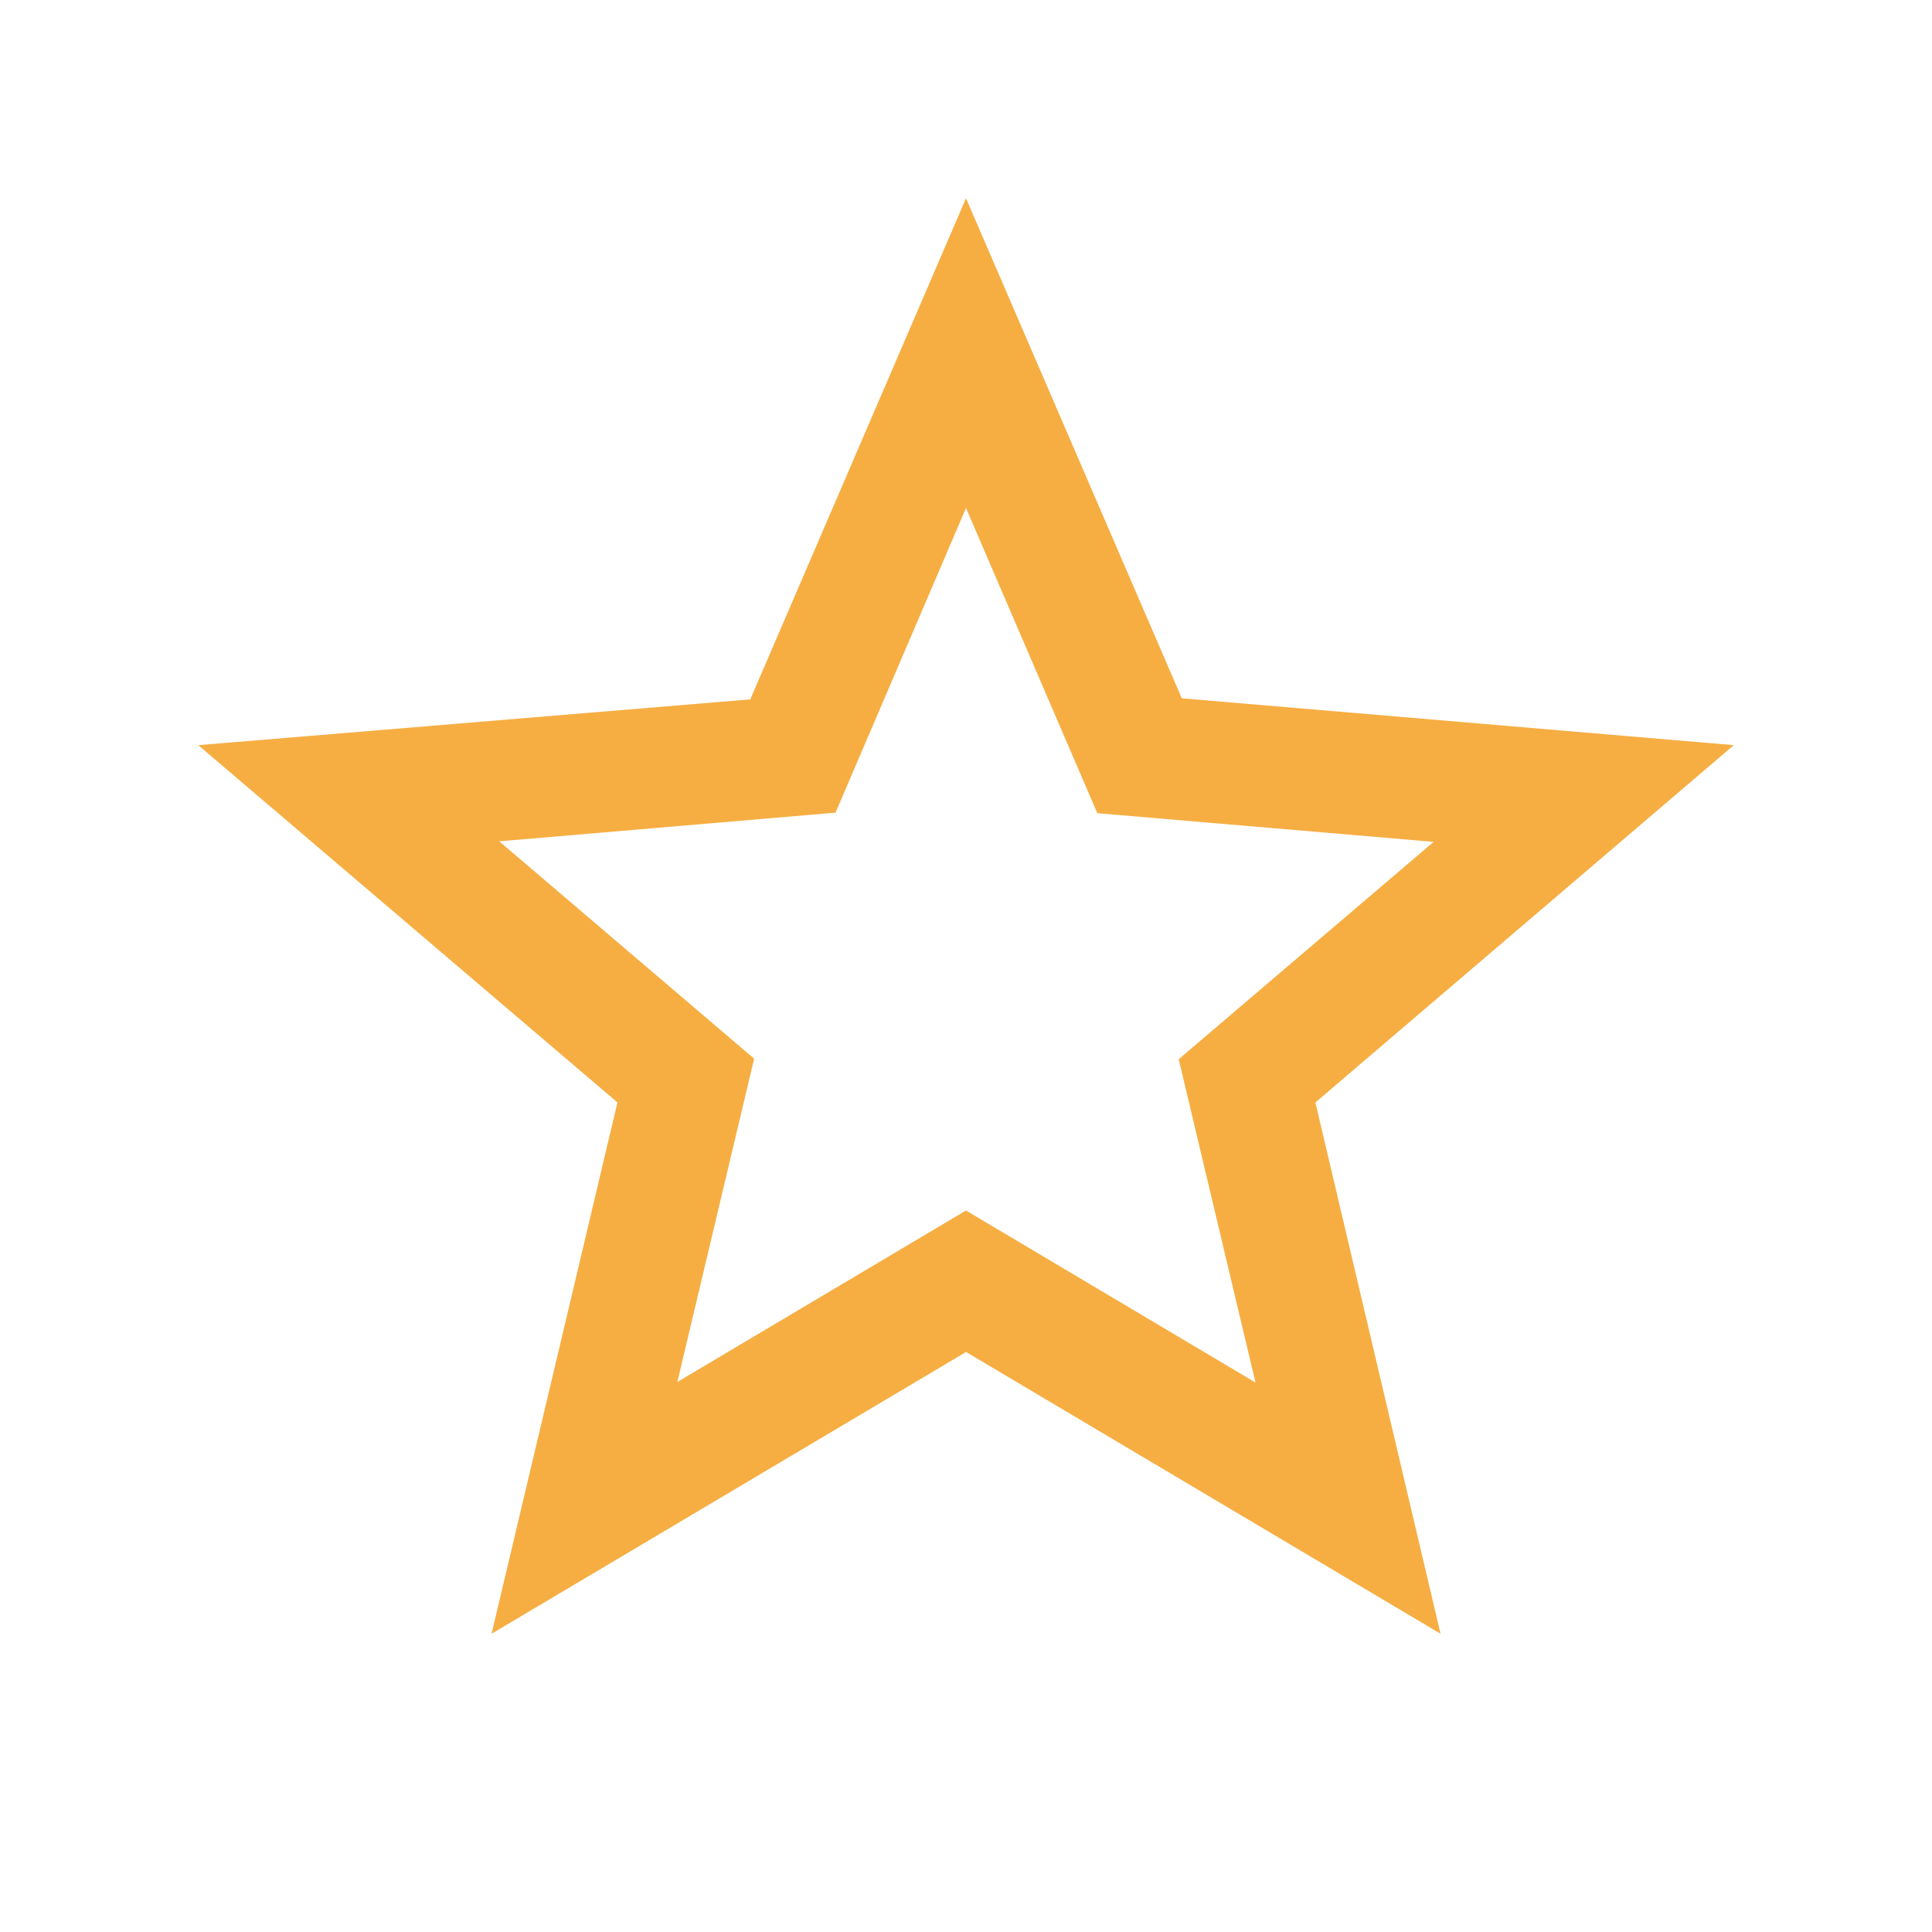 <svg xmlns="http://www.w3.org/2000/svg" width="32" height="32" viewBox="0 0 32 32"><g id="outline-star_border-24px_1_" data-name="outline-star_border-24px (1)" transform="translate(0)" fill="#F6AE43"><path id="Path_594" data-name="Path 594" d="M0,0H32V32H0Z" fill="none"/><path id="Path_595" data-name="Path 595" d="M27.433,11.058l-9.143-.776L14.716,2l-3.573,8.3L2,11.058l6.943,5.918-2.085,8.8,7.859-4.667,7.859,4.667-2.073-8.8ZM14.716,18.766l-4.781,2.84,1.272-5.355-4.222-3.6,5.57-.475L14.716,7.13l2.175,5.055,5.57.475-4.222,3.6,1.272,5.355Z" transform="translate(1.284 1.284)"/></g></svg>
